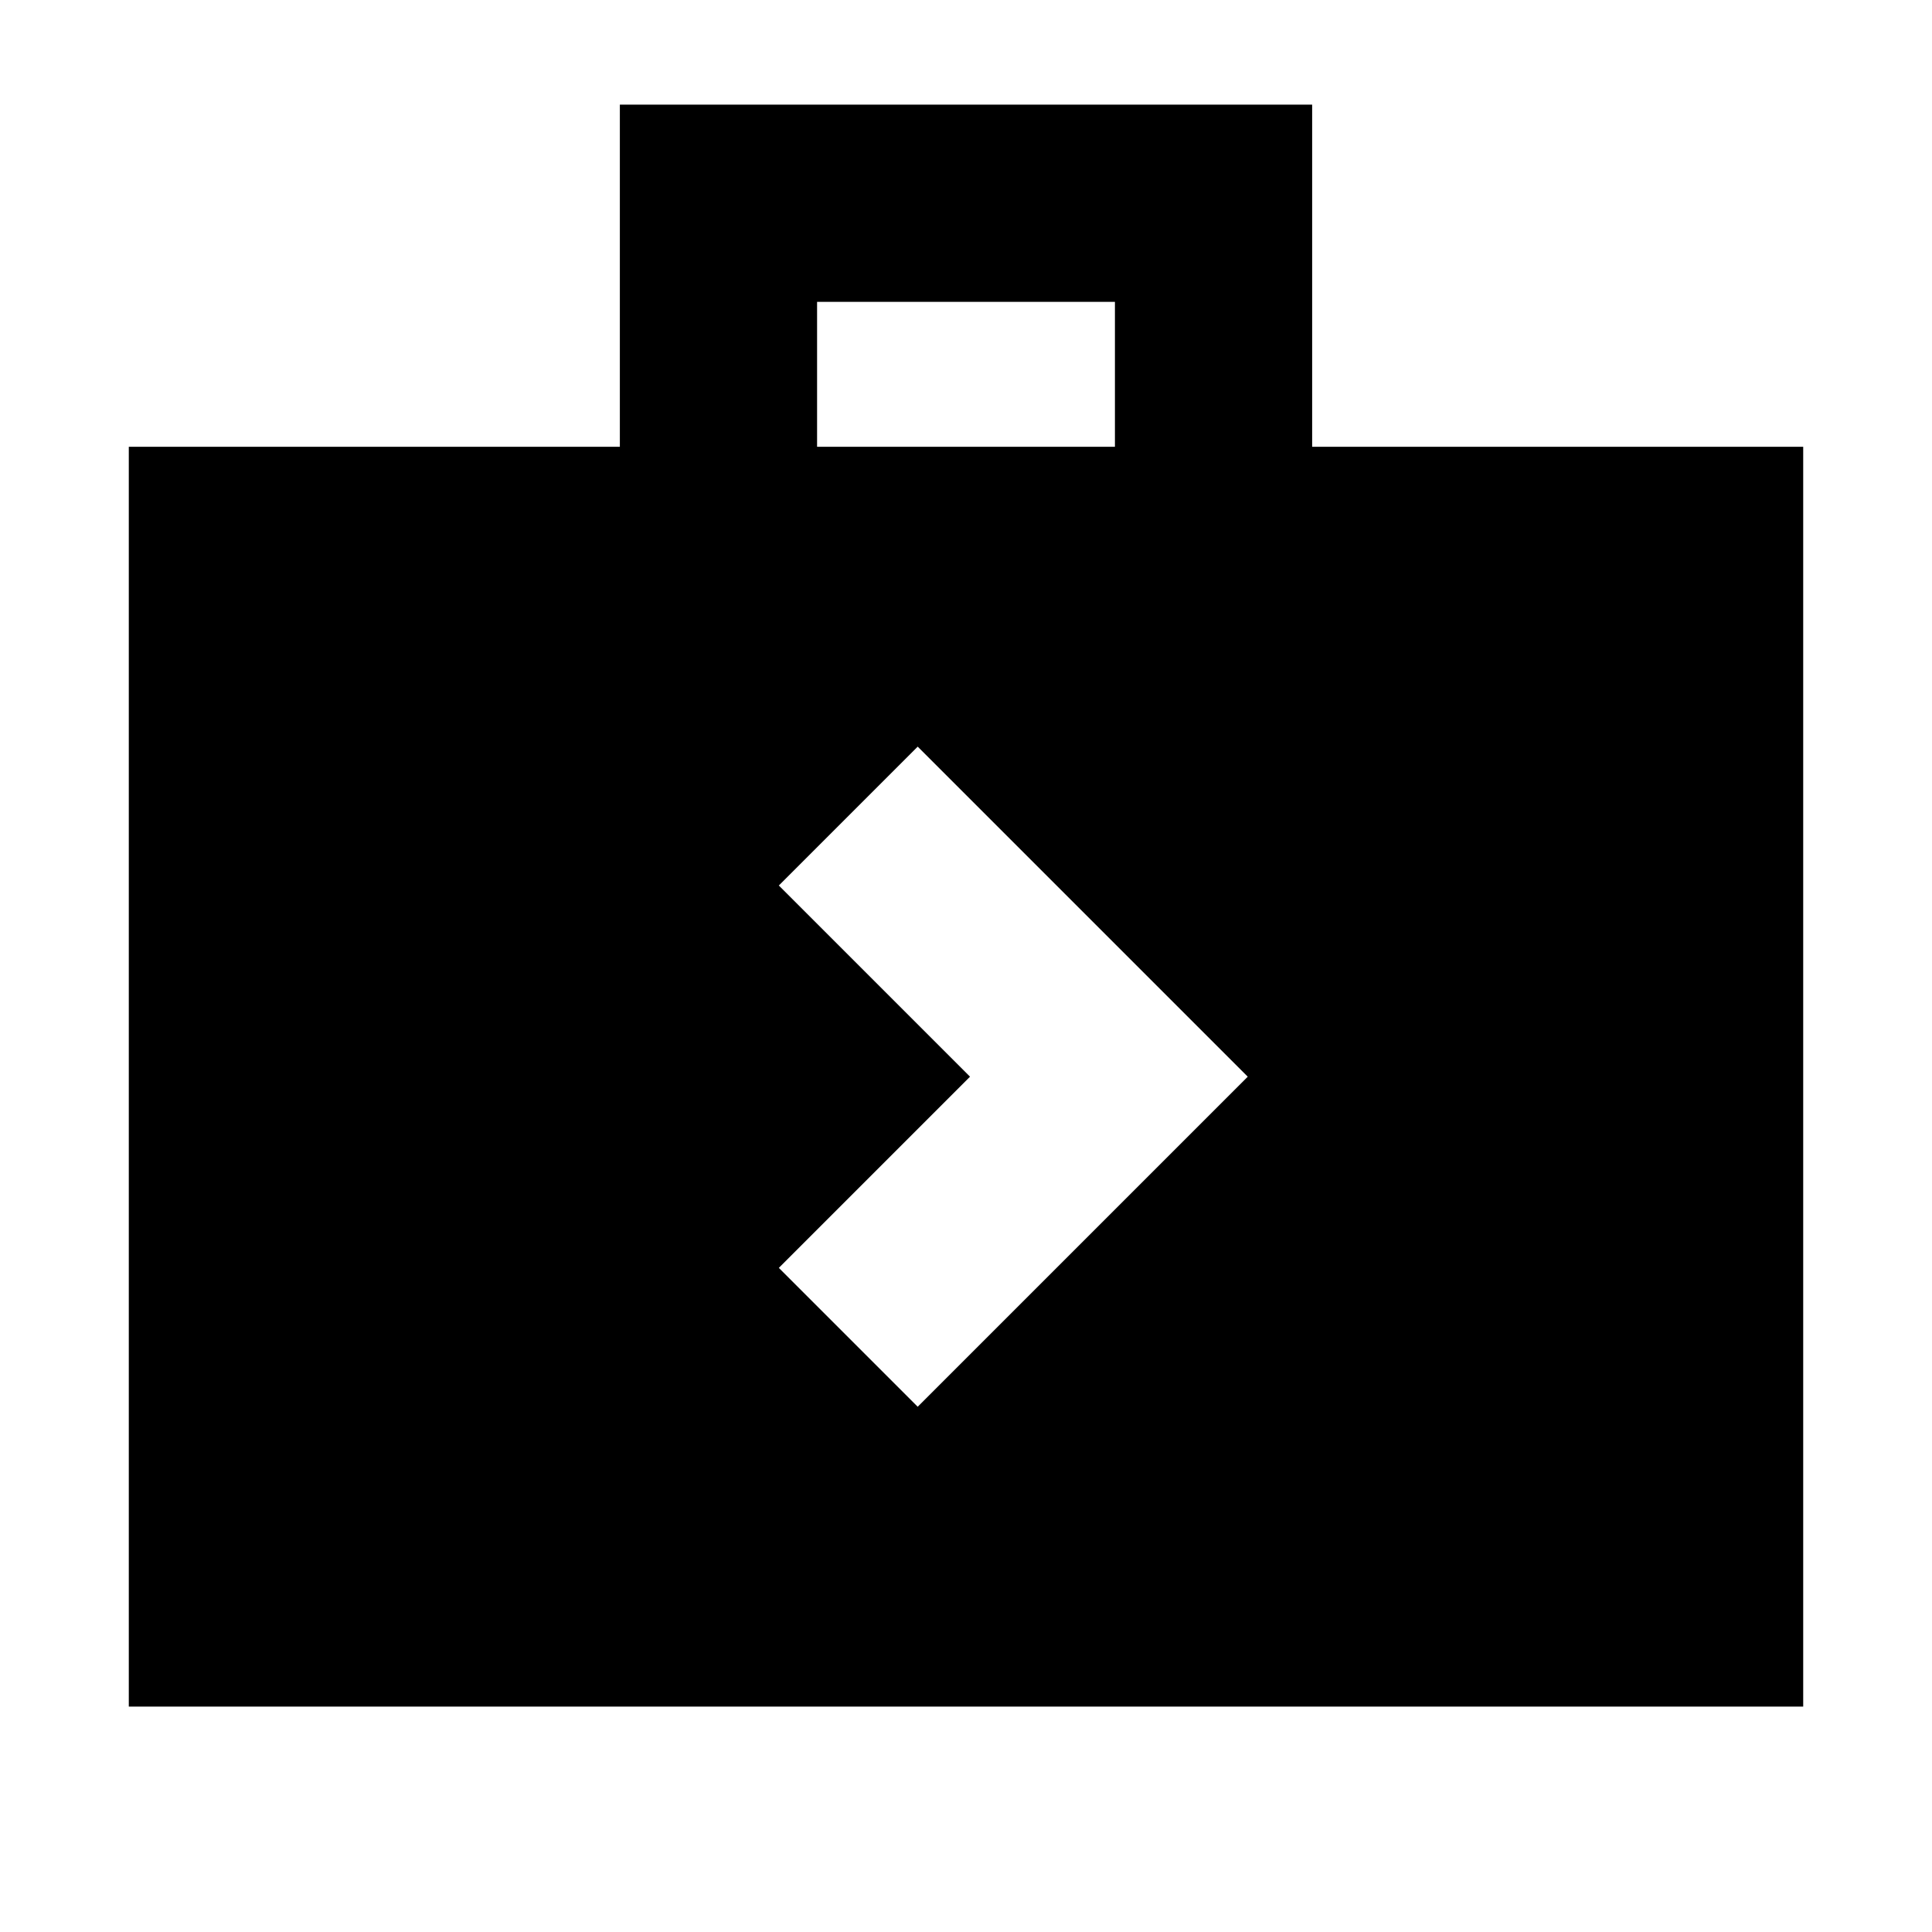 <svg xmlns="http://www.w3.org/2000/svg" height="20" viewBox="0 -960 960 960" width="20"><path d="M64-112v-626h244v-170h344v170h244v626H64Zm342-626h148v-72H406v72Zm50 477 164-164-164-164-69 69 95 95-95 95 69 69Z"/></svg>